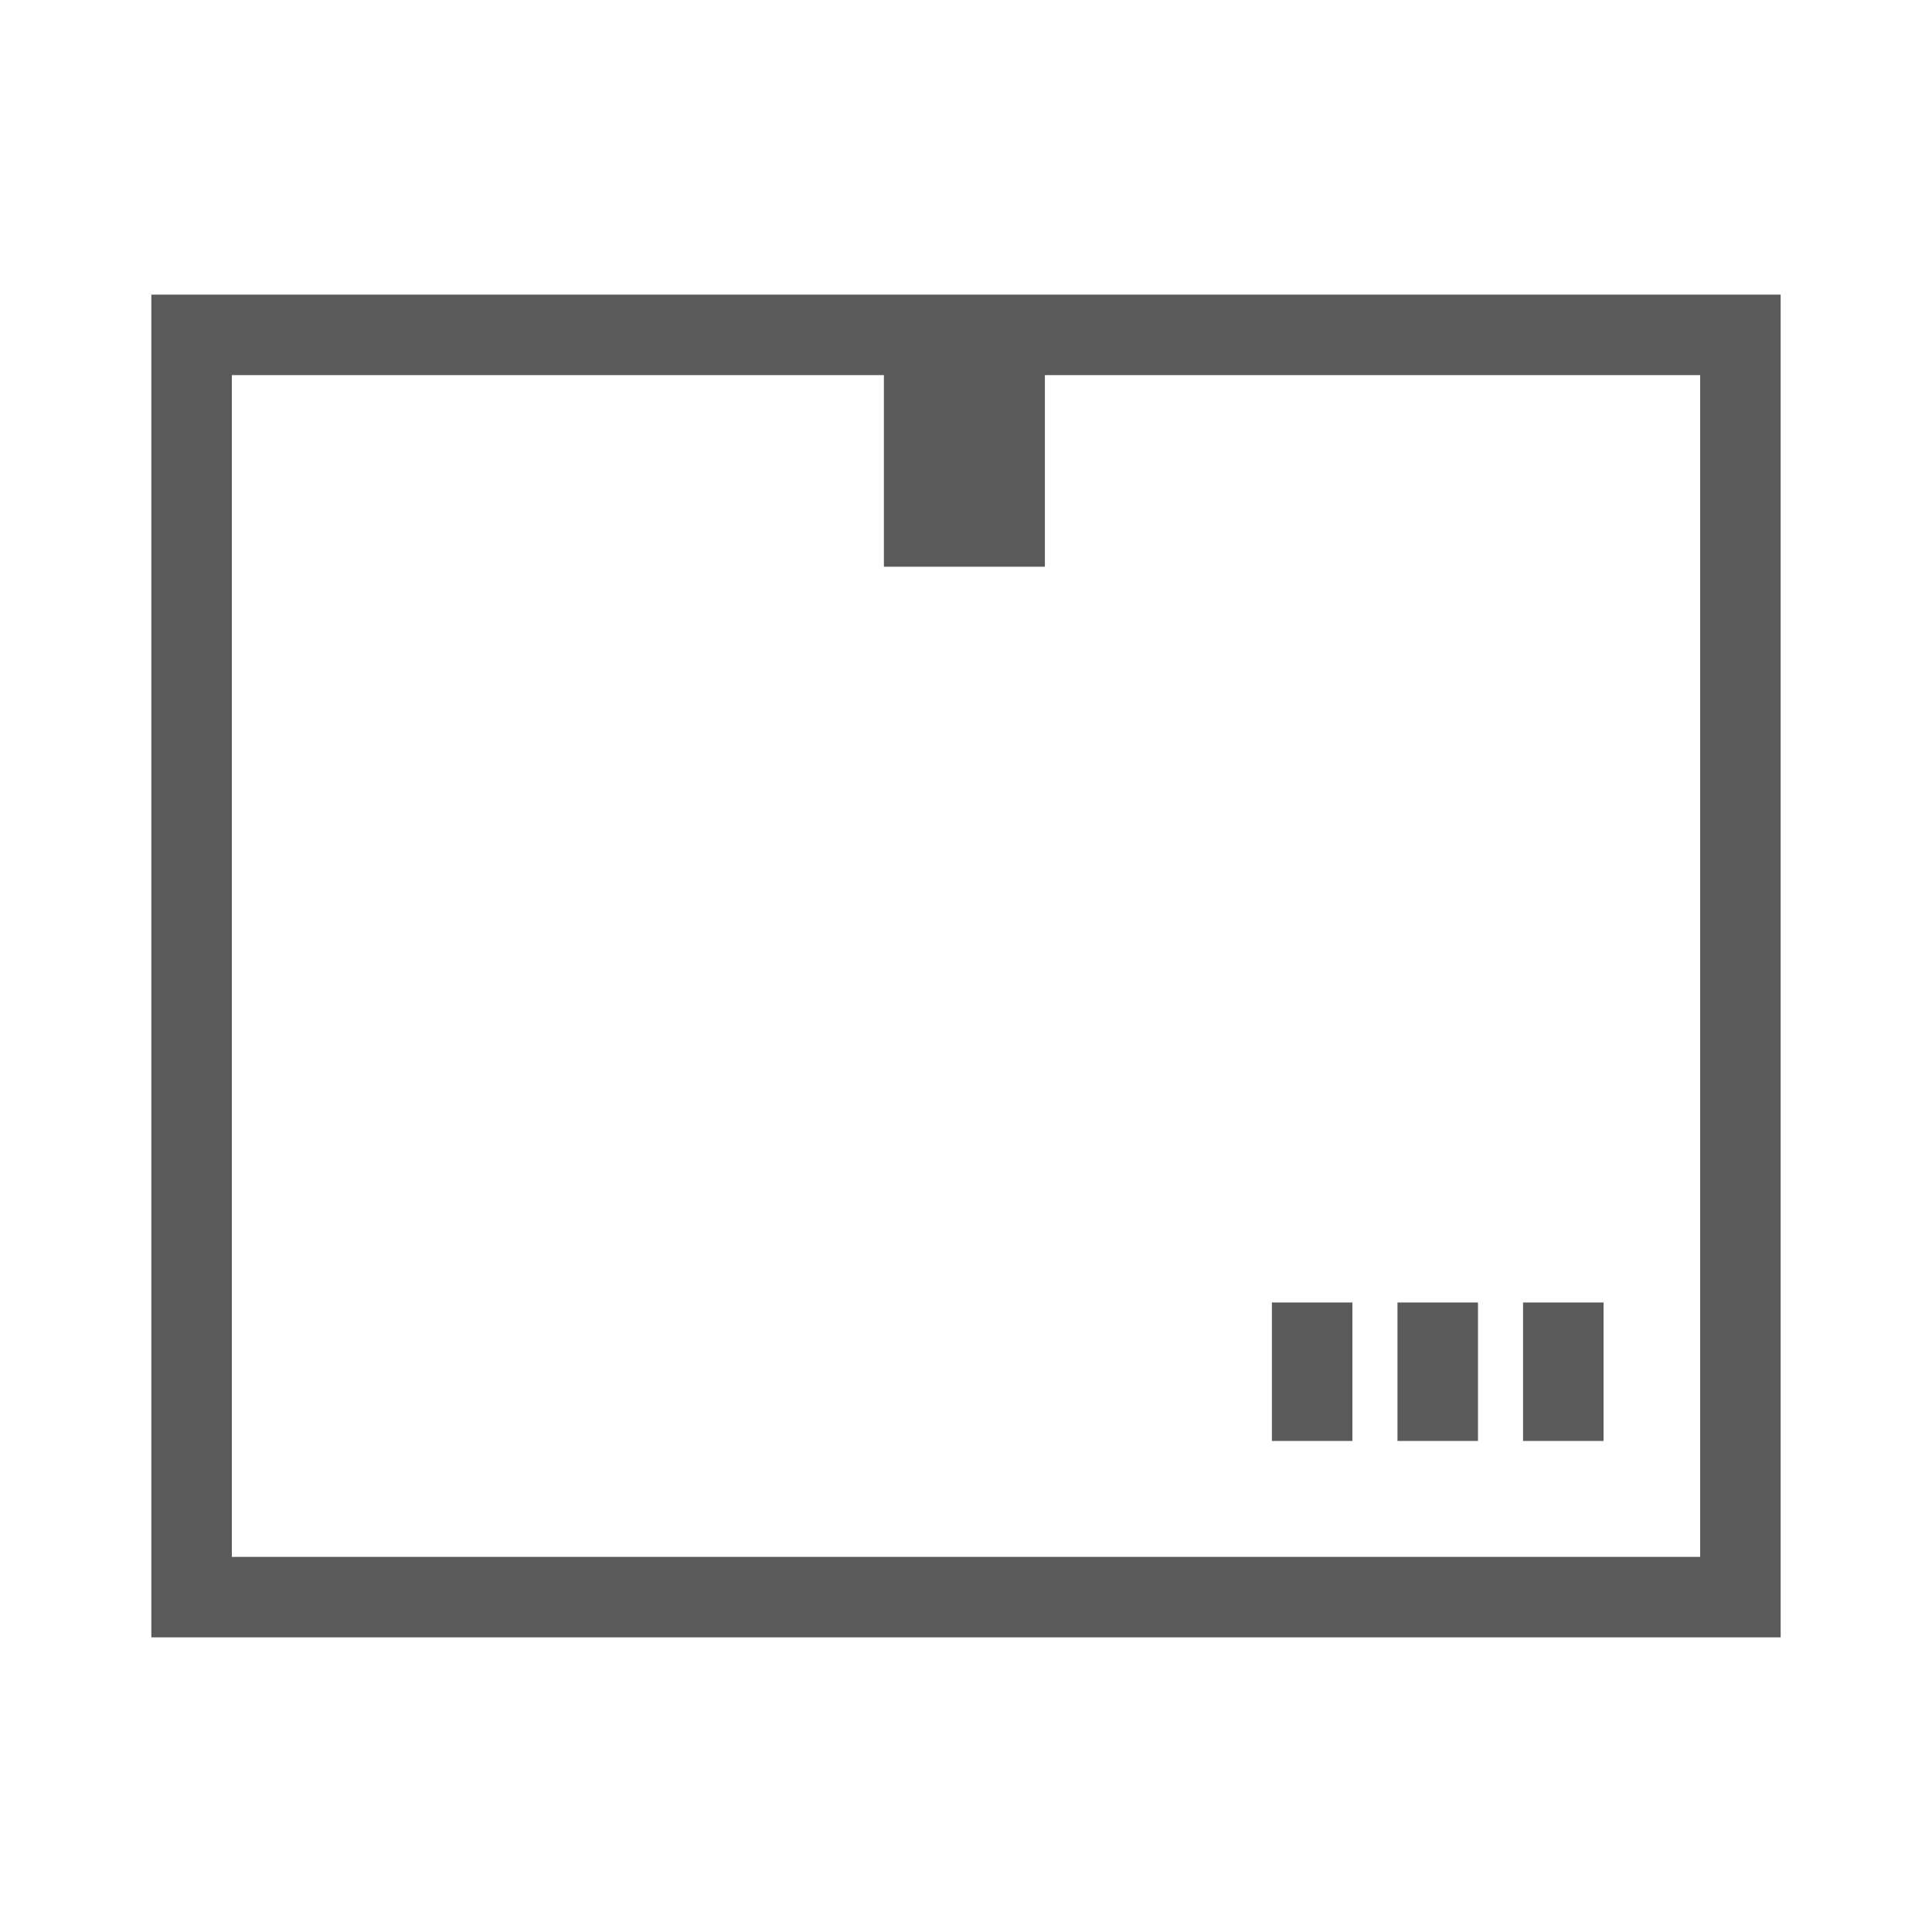 <?xml version="1.0" encoding="utf-8"?>
<!-- Generator: Adobe Illustrator 27.1.0, SVG Export Plug-In . SVG Version: 6.00 Build 0)  -->
<svg version="1.1" id="레이어_1" xmlns="http://www.w3.org/2000/svg" xmlns:xlink="http://www.w3.org/1999/xlink" x="0px"
	 y="0px" viewBox="0 0 600 600" style="enable-background:new 0 0 600 600;" xml:space="preserve">
<style type="text/css">
	.st0{fill:#5A5A5A;}
</style>
<g>
	<rect x="274.5" y="104" class="st0" width="50" height="72"/>
	<rect x="395" y="404.5" class="st0" width="25" height="43"/>
	<rect x="434" y="404.5" class="st0" width="25" height="43"/>
	<rect x="473" y="404.5" class="st0" width="25" height="43"/>
	<path class="st0" d="M553,508.5H47v-417h506V508.5z M72,483.5h456v-367H72V483.5z"/>
</g>
</svg>
